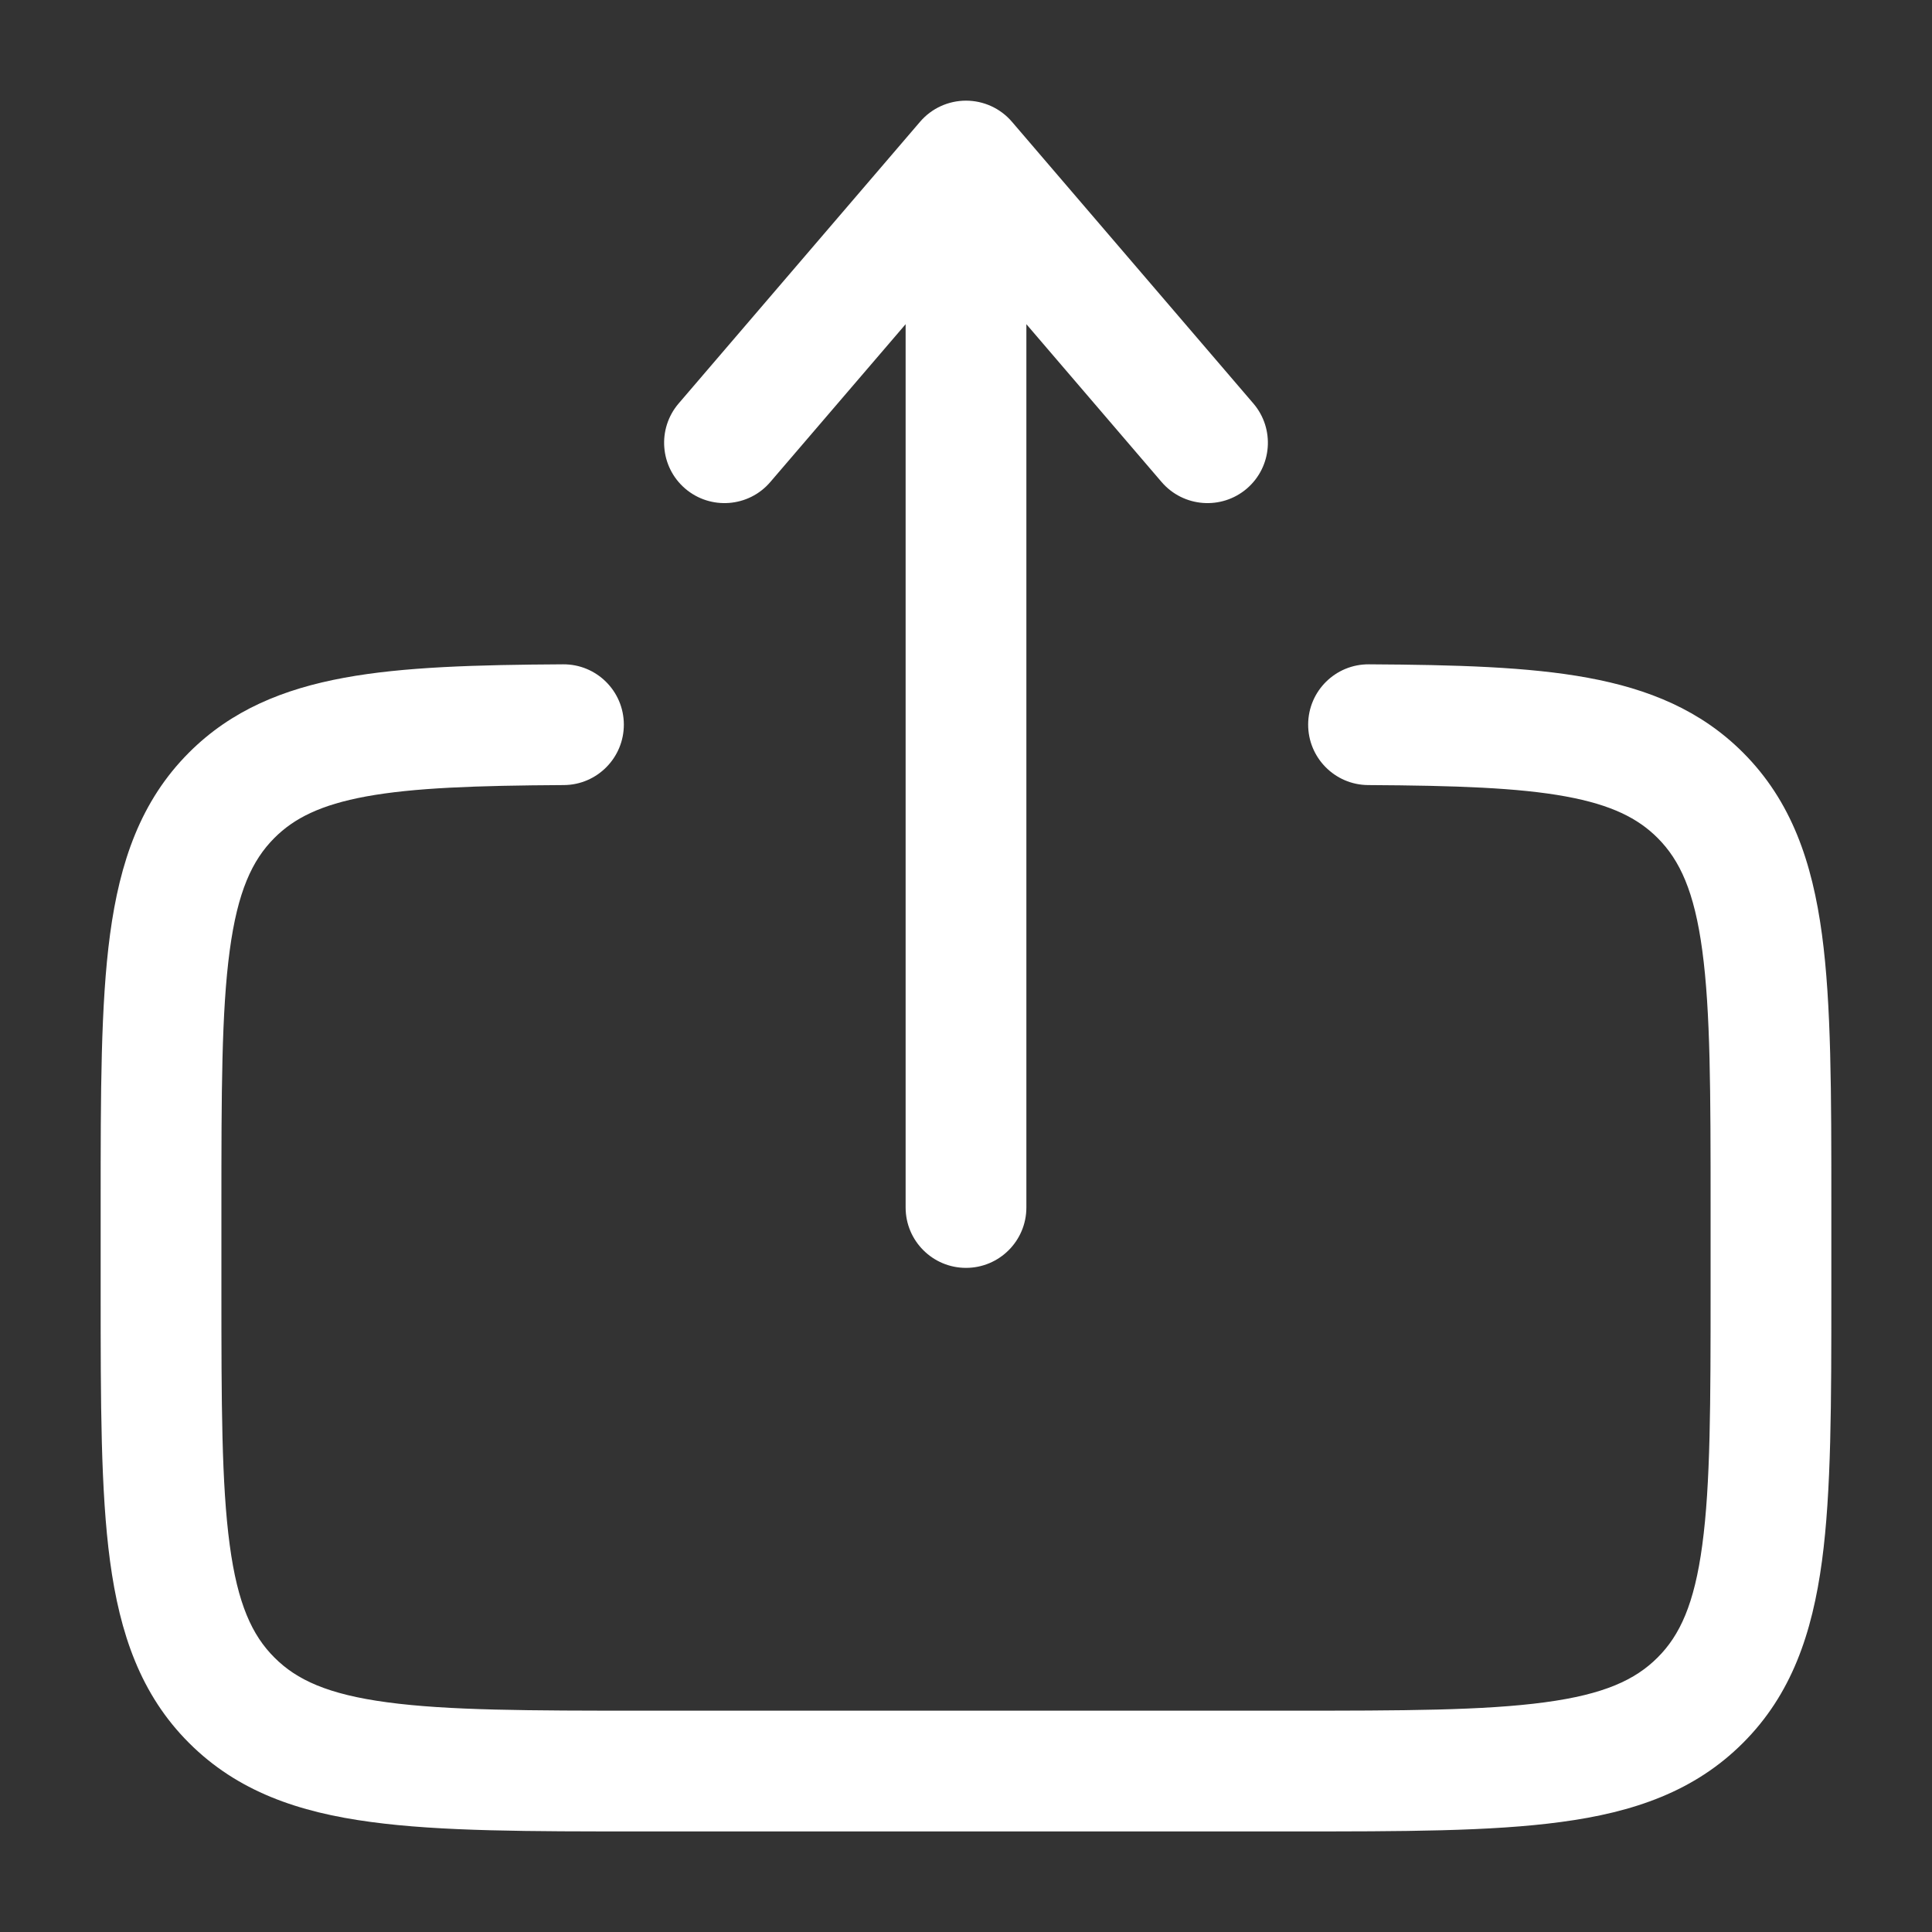 <svg width="20" height="20" viewBox="0 0 20 20" fill="none" xmlns="http://www.w3.org/2000/svg">
<rect x="0" y="0" width="20" height="20" fill="#333333" stroke="none"/>
<path fill-rule="evenodd" clip-rule="evenodd" d="M10 1.042C10.182 1.042 10.356 1.121 10.475 1.26L12.975 4.177C13.199 4.439 13.169 4.833 12.907 5.058C12.645 5.282 12.25 5.252 12.025 4.99L10.625 3.356L10.625 12.5C10.625 12.845 10.345 13.125 10 13.125C9.655 13.125 9.375 12.845 9.375 12.5L9.375 3.356L7.974 4.99C7.75 5.252 7.355 5.282 7.093 5.058C6.831 4.833 6.801 4.439 7.025 4.177L9.525 1.26C9.644 1.121 9.818 1.042 10 1.042ZM5.83 6.877C6.175 6.875 6.456 7.153 6.458 7.498C6.46 7.843 6.182 8.125 5.837 8.127C4.926 8.132 4.28 8.155 3.789 8.245C3.317 8.332 3.044 8.471 2.841 8.674C2.61 8.905 2.46 9.229 2.378 9.84C2.293 10.47 2.292 11.304 2.292 12.5V13.334C2.292 14.53 2.293 15.364 2.378 15.993C2.46 16.605 2.61 16.929 2.841 17.159C3.071 17.39 3.395 17.54 4.007 17.622C4.636 17.707 5.47 17.709 6.667 17.709H13.333C14.53 17.709 15.364 17.707 15.993 17.622C16.605 17.54 16.928 17.39 17.159 17.159C17.39 16.929 17.54 16.605 17.622 15.993C17.707 15.364 17.708 14.53 17.708 13.334V12.5C17.708 11.304 17.707 10.47 17.622 9.84C17.54 9.229 17.39 8.905 17.159 8.674C16.956 8.471 16.683 8.332 16.21 8.245C15.72 8.155 15.074 8.132 14.163 8.127C13.818 8.125 13.54 7.843 13.542 7.498C13.544 7.153 13.825 6.875 14.17 6.877C15.071 6.882 15.822 6.903 16.436 7.016C17.068 7.132 17.606 7.353 18.043 7.79C18.545 8.292 18.76 8.924 18.861 9.674C18.958 10.396 18.958 11.315 18.958 12.454V13.379C18.958 14.519 18.958 15.438 18.861 16.16C18.76 16.91 18.545 17.542 18.043 18.043C17.541 18.545 16.91 18.761 16.16 18.861C15.437 18.959 14.519 18.959 13.379 18.959H6.621C5.481 18.959 4.563 18.959 3.84 18.861C3.09 18.761 2.459 18.545 1.957 18.043C1.455 17.542 1.24 16.91 1.139 16.16C1.042 15.438 1.042 14.519 1.042 13.379V12.454C1.042 11.315 1.042 10.396 1.139 9.674C1.24 8.924 1.455 8.292 1.957 7.79C2.394 7.353 2.932 7.132 3.564 7.016C4.177 6.903 4.929 6.882 5.83 6.877Z" fill="white"/>
</svg>
